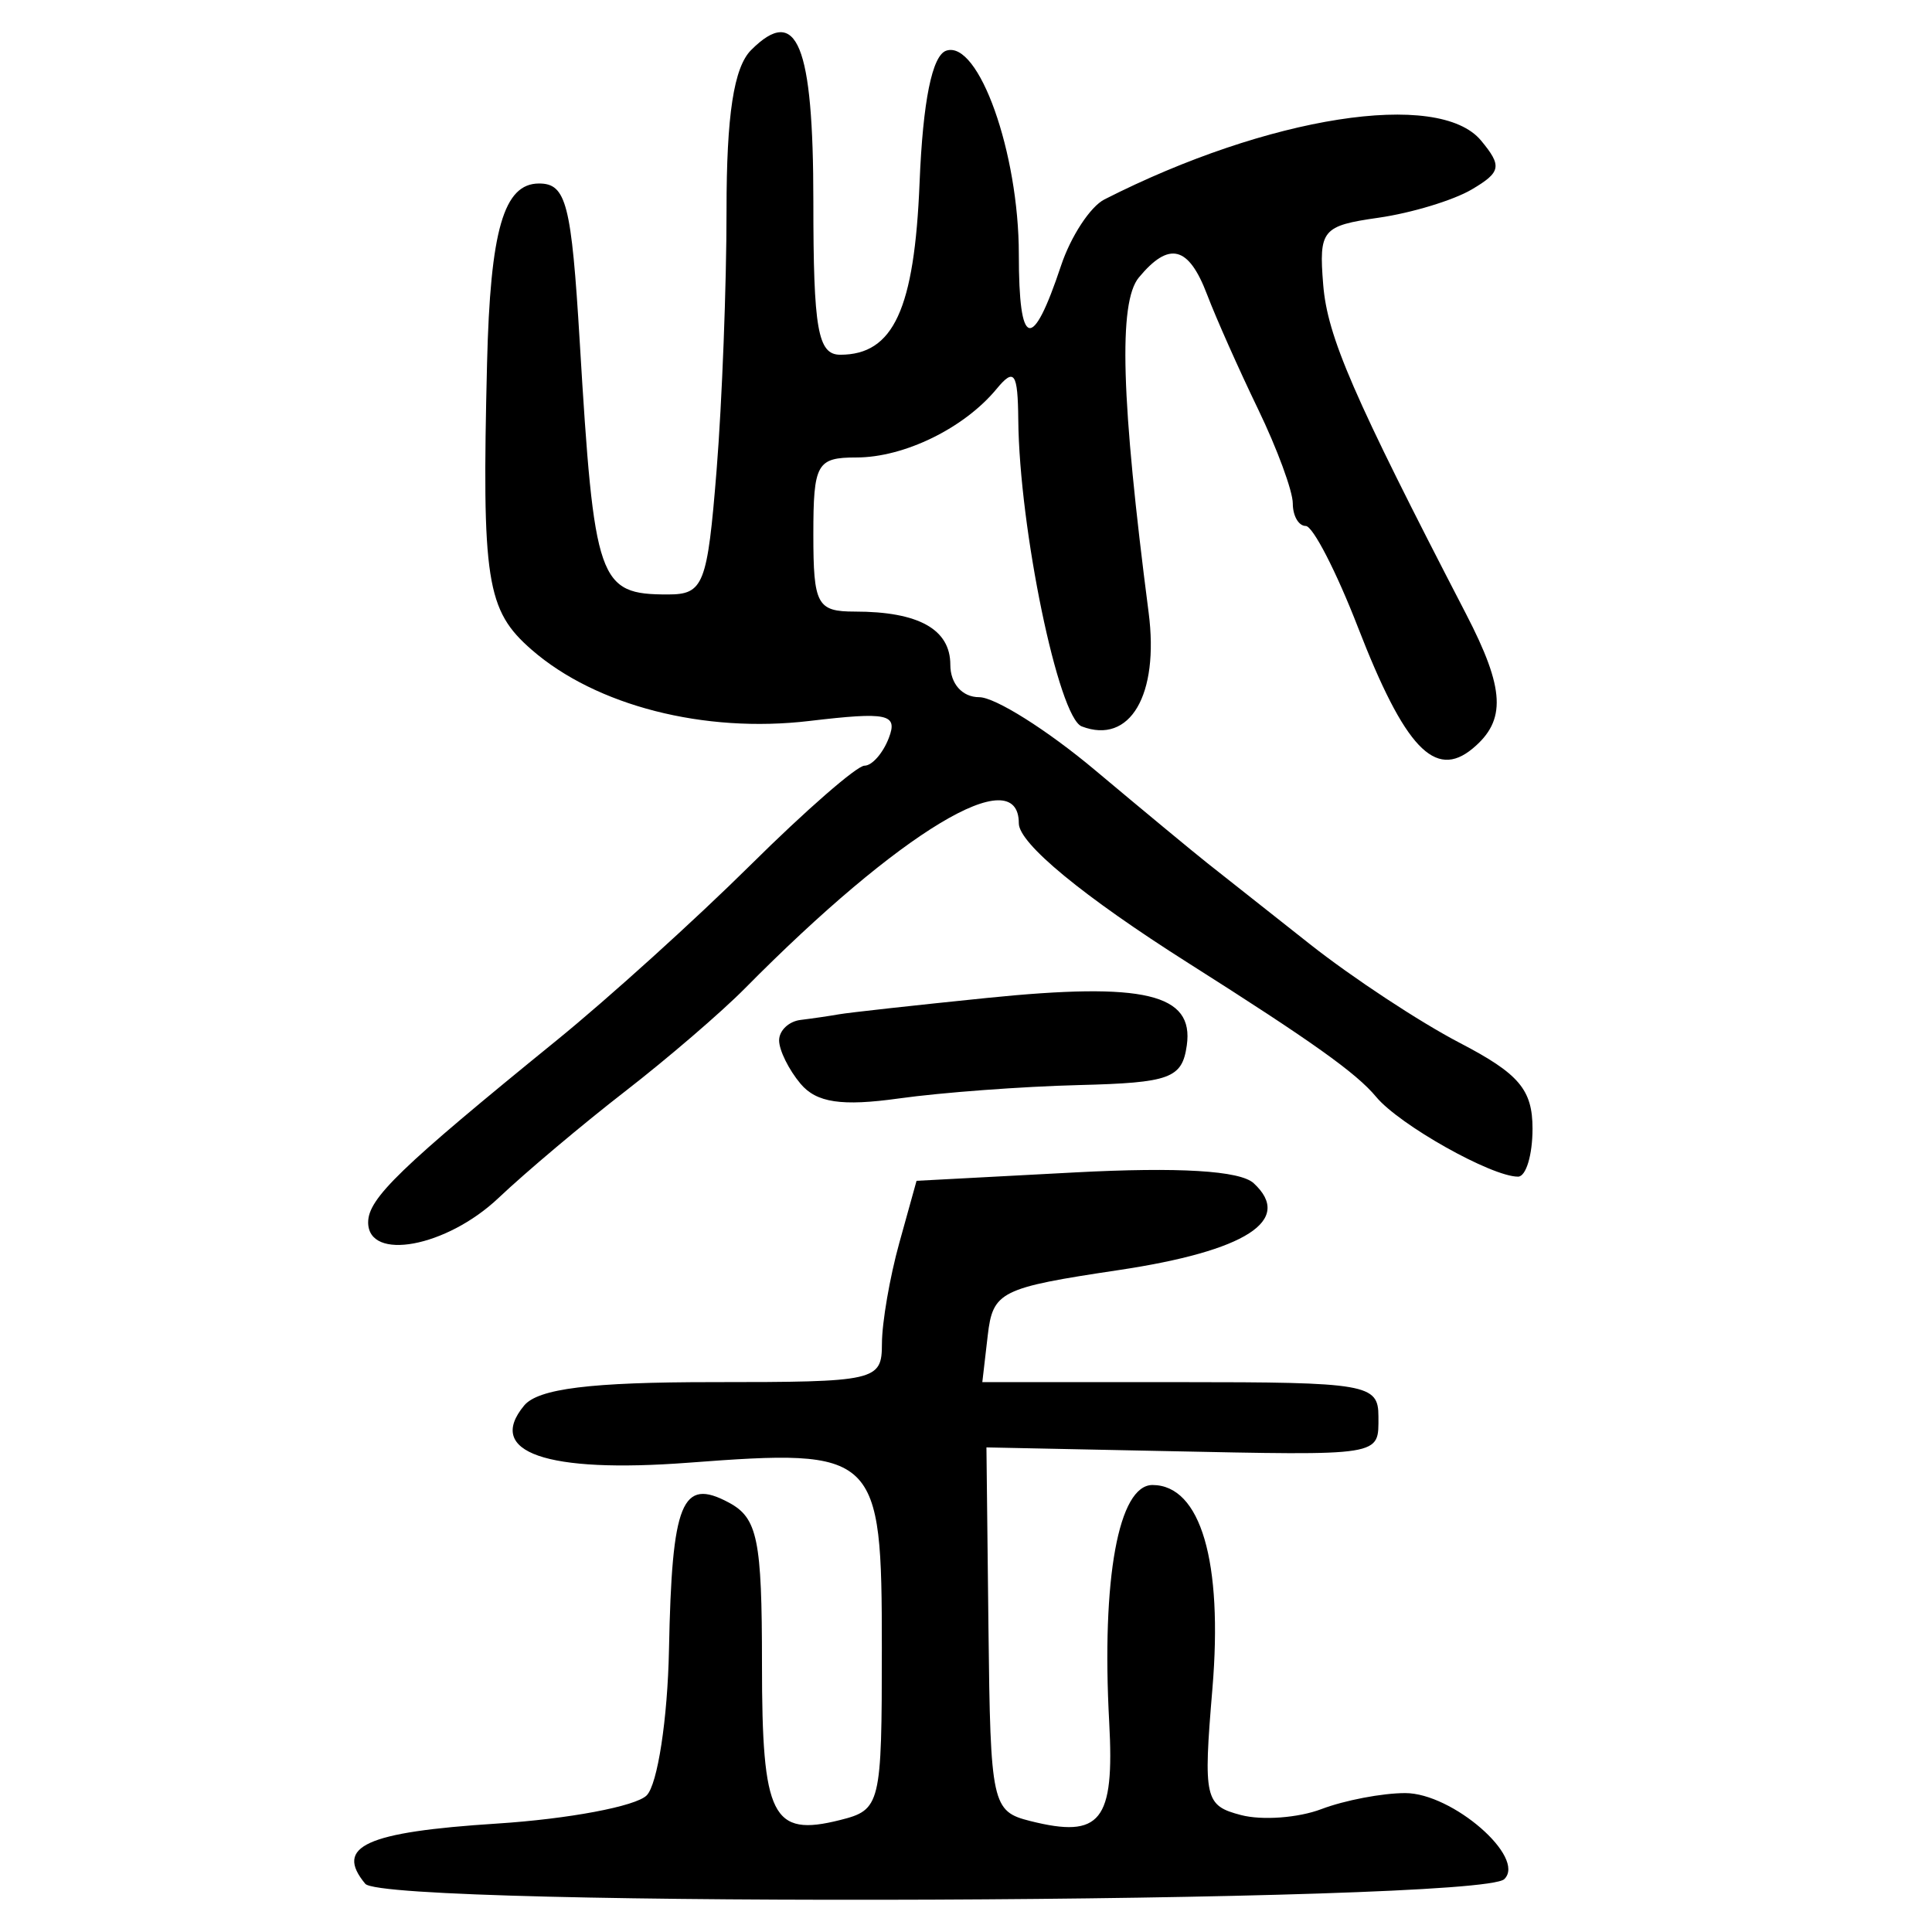 <?xml version="1.0" encoding="UTF-8" standalone="no"?>
<!-- Created with Inkscape (http://www.inkscape.org/) -->

<svg
   xmlns:dc="http://purl.org/dc/elements/1.1/"
   xmlns:cc="http://creativecommons.org/ns#"
   xmlns:rdf="http://www.w3.org/1999/02/22-rdf-syntax-ns#"
   xmlns:svg="http://www.w3.org/2000/svg"
   xmlns="http://www.w3.org/2000/svg"
   xmlns:sodipodi="http://sodipodi.sourceforge.net/DTD/sodipodi-0.dtd"
   xmlns:inkscape="http://www.inkscape.org/namespaces/inkscape"
   width="300"
   height="300"
   id="svg2"
   version="1.1"
   inkscape:version="0.48.4 r9939"
   sodipodi:docname="image-seal.svg">
  <defs
     id="defs4" />
  <sodipodi:namedview
     id="base"
     pagecolor="#ffffff"
     bordercolor="#666666"
     borderopacity="1.0"
     inkscape:pageopacity="0.0"
     inkscape:pageshadow="2"
     inkscape:zoom="1.979899"
     inkscape:cx="123.91274"
     inkscape:cy="147.70786"
     inkscape:document-units="px"
     inkscape:current-layer="layer1"
     showgrid="false"
     inkscape:window-width="1215"
     inkscape:window-height="1000"
     inkscape:window-x="65"
     inkscape:window-y="24"
     inkscape:window-maximized="1" />
  <g
     inkscape:label="Calque 1"
     inkscape:groupmode="layer"
     id="layer1"
     transform="translate(0,-752.362)">
    <path
       style="fill:#000000"
       d="m 56.719,1044.877 c -4.825,-5.814 0.051,-8.042 20.469,-9.353 11.08,-0.711 21.53,-2.678 23.224,-4.372 1.693,-1.693 3.254,-11.877 3.467,-22.631 0.457,-22.989 1.986,-26.751 9.285,-22.845 4.475,2.395 5.156,5.714 5.156,25.11 0,23.741 1.554,26.844 12.116,24.193 6.315,-1.585 6.496,-2.329 6.496,-26.745 0,-30.33 -0.662,-30.964 -30.024,-28.744 -22.098,1.671 -31.546,-1.615 -25.52,-8.876 2.179,-2.626 10.312,-3.636 29.281,-3.636 25.459,0 26.264,-0.183 26.278,-5.983 0.008,-3.29 1.221,-10.324 2.695,-15.63 l 2.68,-9.647 24.559,-1.302 c 16.138,-0.856 25.666,-0.283 27.787,1.671 6.244,5.752 -1.182,10.532 -20.962,13.493 -18.39,2.753 -19.537,3.326 -20.331,10.158 l -0.841,7.241 30.754,0 c 28.981,0 30.754,0.306 30.754,5.318 0,6.243 0.979,6.087 -33.758,5.374 l -27.11,-0.557 0.316,28.233 c 0.304,27.211 0.54,28.289 6.498,29.785 10.934,2.744 13.087,0.05 12.25,-15.337 -1.213,-22.329 1.445,-36.867 6.736,-36.842 7.471,0.035 10.945,11.877 9.287,31.655 -1.429,17.049 -1.186,18.124 4.443,19.596 3.275,0.856 8.896,0.439 12.49,-0.927 3.594,-1.366 9.448,-2.485 13.009,-2.485 7.319,0 18.836,10.007 15.381,13.363 -3.885,3.775 -173.756,4.468 -176.865,0.721 z m 0.448,-102.718 c 0,-3.706 4.983,-8.515 29.274,-28.256 8.029,-6.525 21.587,-18.789 30.13,-27.254 8.543,-8.465 16.491,-15.391 17.663,-15.391 1.172,0 2.873,-1.935 3.78,-4.299 1.437,-3.743 -0.159,-4.085 -12.345,-2.644 -16.339,1.933 -33.113,-2.364 -43.09,-11.039 -7.074,-6.151 -7.773,-10.626 -6.95,-44.502 0.503,-20.693 2.592,-27.918 8.073,-27.918 4.228,0 5.029,3.119 6.32,24.595 2.246,37.369 2.891,39.219 13.688,39.219 5.545,0 6.129,-1.491 7.561,-19.277 0.853,-10.602 1.548,-28.762 1.544,-40.356 -0.005,-14.814 1.131,-22.217 3.823,-24.909 7.117,-7.117 9.659,-0.922 9.659,23.545 0,19.839 0.691,23.773 4.178,23.773 8.265,0 11.518,-7.058 12.317,-26.728 0.515,-12.667 1.952,-19.762 4.149,-20.489 5.027,-1.662 11.262,15.844 11.262,31.621 0,14.683 2.064,15.238 6.555,1.762 1.513,-4.542 4.546,-9.17 6.74,-10.285 25.42,-12.925 51.901,-17.064 58.477,-9.14 3.291,3.965 3.113,4.904 -1.437,7.591 -2.856,1.686 -9.38,3.665 -14.498,4.396 -8.74,1.249 -9.262,1.881 -8.575,10.389 0.653,8.084 4.627,17.246 22.179,51.128 6.05,11.68 6.287,16.538 1.02,20.909 -5.844,4.85 -10.549,-0.126 -17.8,-18.827 -3.357,-8.656 -7.006,-15.739 -8.111,-15.739 -1.104,0 -2.008,-1.57 -2.008,-3.489 0,-1.919 -2.429,-8.516 -5.397,-14.66 -2.969,-6.144 -6.528,-14.146 -7.911,-17.782 -2.875,-7.563 -5.895,-8.318 -10.598,-2.651 -3.198,3.853 -2.756,19.003 1.52,52.028 1.658,12.808 -2.892,20.554 -10.386,17.678 -3.618,-1.389 -9.693,-30.722 -9.855,-47.589 -0.071,-7.37 -0.618,-8.148 -3.377,-4.806 -5.022,6.084 -14.336,10.636 -21.762,10.636 -6.148,0 -6.683,0.958 -6.683,11.965 0,10.882 0.582,11.965 6.43,11.965 9.914,0 14.841,2.743 14.841,8.261 0,2.948 1.857,5.033 4.482,5.033 2.465,0 10.541,5.082 17.948,11.293 7.406,6.211 15.26,12.714 17.454,14.452 2.194,1.737 9.373,7.41 15.953,12.606 6.581,5.196 17.05,12.092 23.265,15.326 9.205,4.789 11.3,7.26 11.3,13.326 0,4.096 -1.013,7.447 -2.25,7.447 -4.129,0 -18.415,-8.031 -22.026,-12.382 -3.08,-3.711 -9.905,-8.574 -29.194,-20.8 -16.336,-10.354 -26.297,-18.566 -26.297,-21.679 0,-9.857 -18.45,1.262 -42.542,25.639 -3.656,3.699 -12.024,10.89 -18.595,15.979 -6.571,5.089 -15.423,12.544 -19.671,16.565 -8.059,7.629 -20.23,9.893 -20.23,3.763 z M 124.304,920.643 c -1.828,-2.177 -3.324,-5.205 -3.324,-6.729 0,-1.524 1.496,-2.953 3.324,-3.176 1.828,-0.223 4.52,-0.618 5.983,-0.877 1.462,-0.26 11.786,-1.401 22.941,-2.536 24.479,-2.491 32.2,-0.658 31.056,7.37 -0.729,5.115 -2.591,5.799 -16.773,6.156 -8.774,0.221 -21.338,1.155 -27.918,2.076 -8.911,1.247 -12.813,0.664 -15.289,-2.284 z"
       id="path3338"
       inkscape:connector-curvature="0" />
  </g>
</svg>
